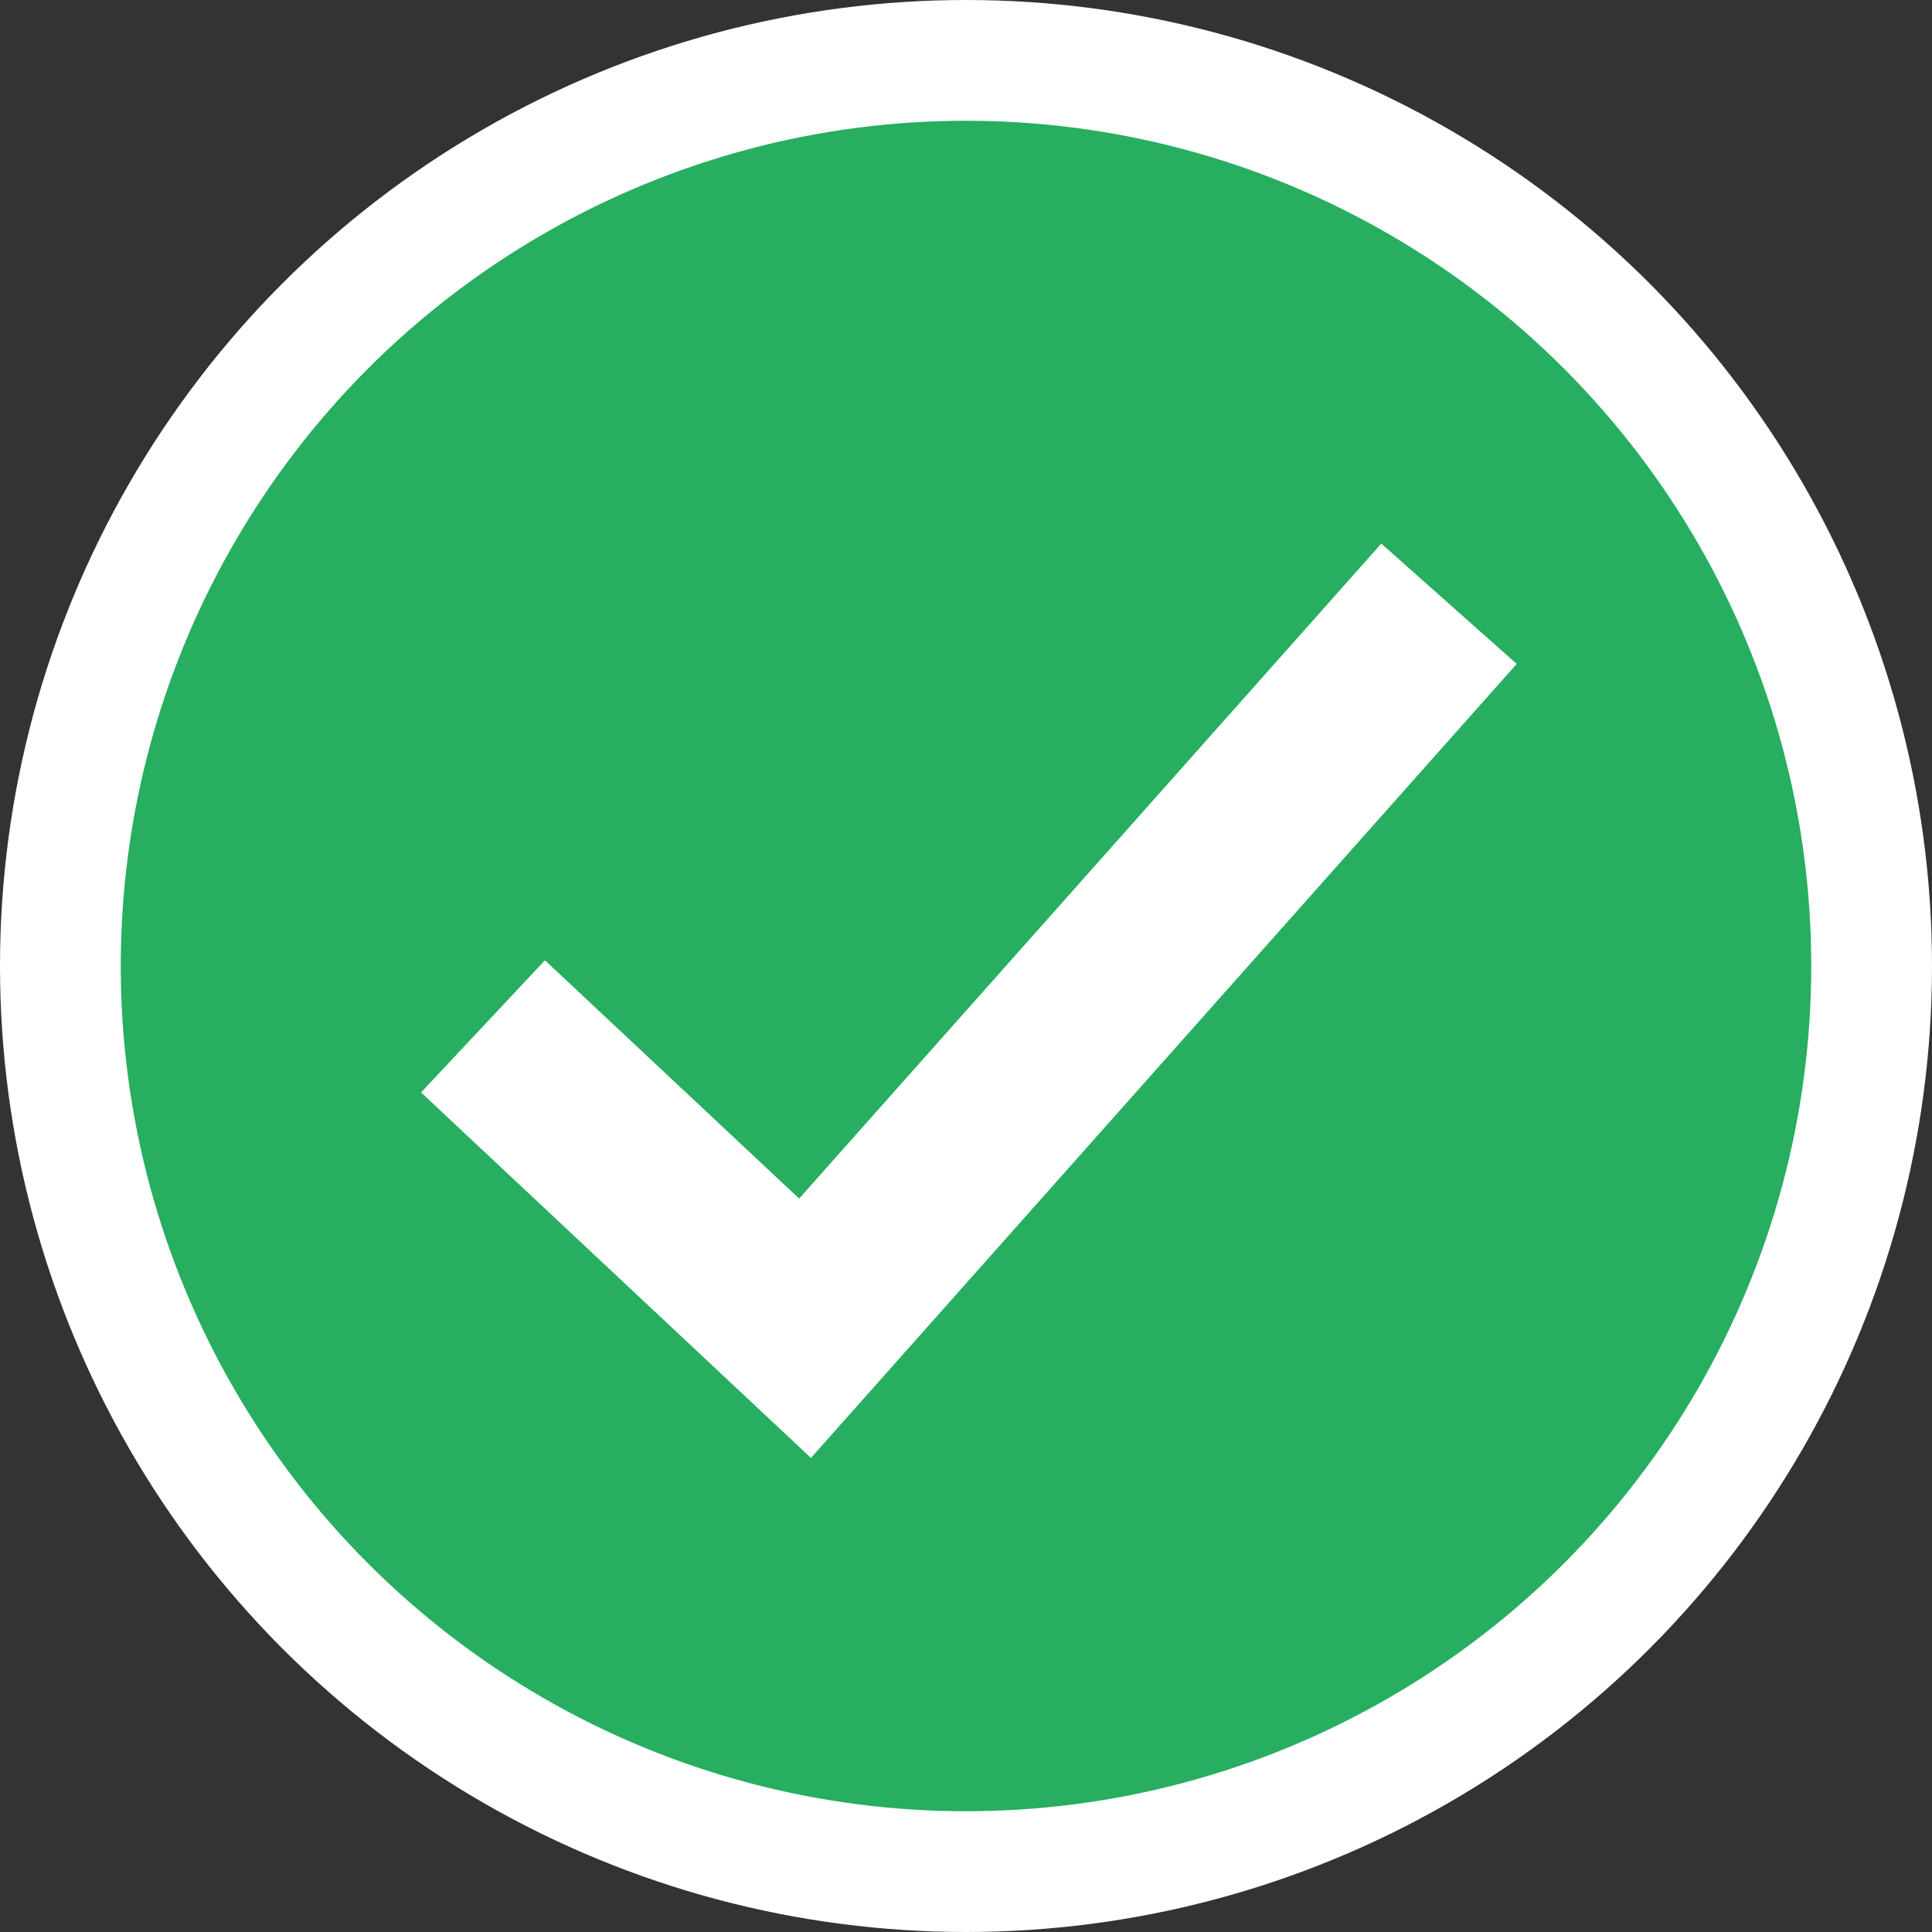 <svg width="16" height="16" viewBox="0 0 16 16" fill="none" xmlns="http://www.w3.org/2000/svg">
<rect x="0" y="0" width="16" height="16" fill="#333333" stroke="none"/>
<circle cx="8" cy="8" r="7.5" fill="#27AE60" stroke="white"/>
<path d="M4 8.5L6.667 11L12 5" stroke="white" stroke-width="1.5"/>
</svg>

